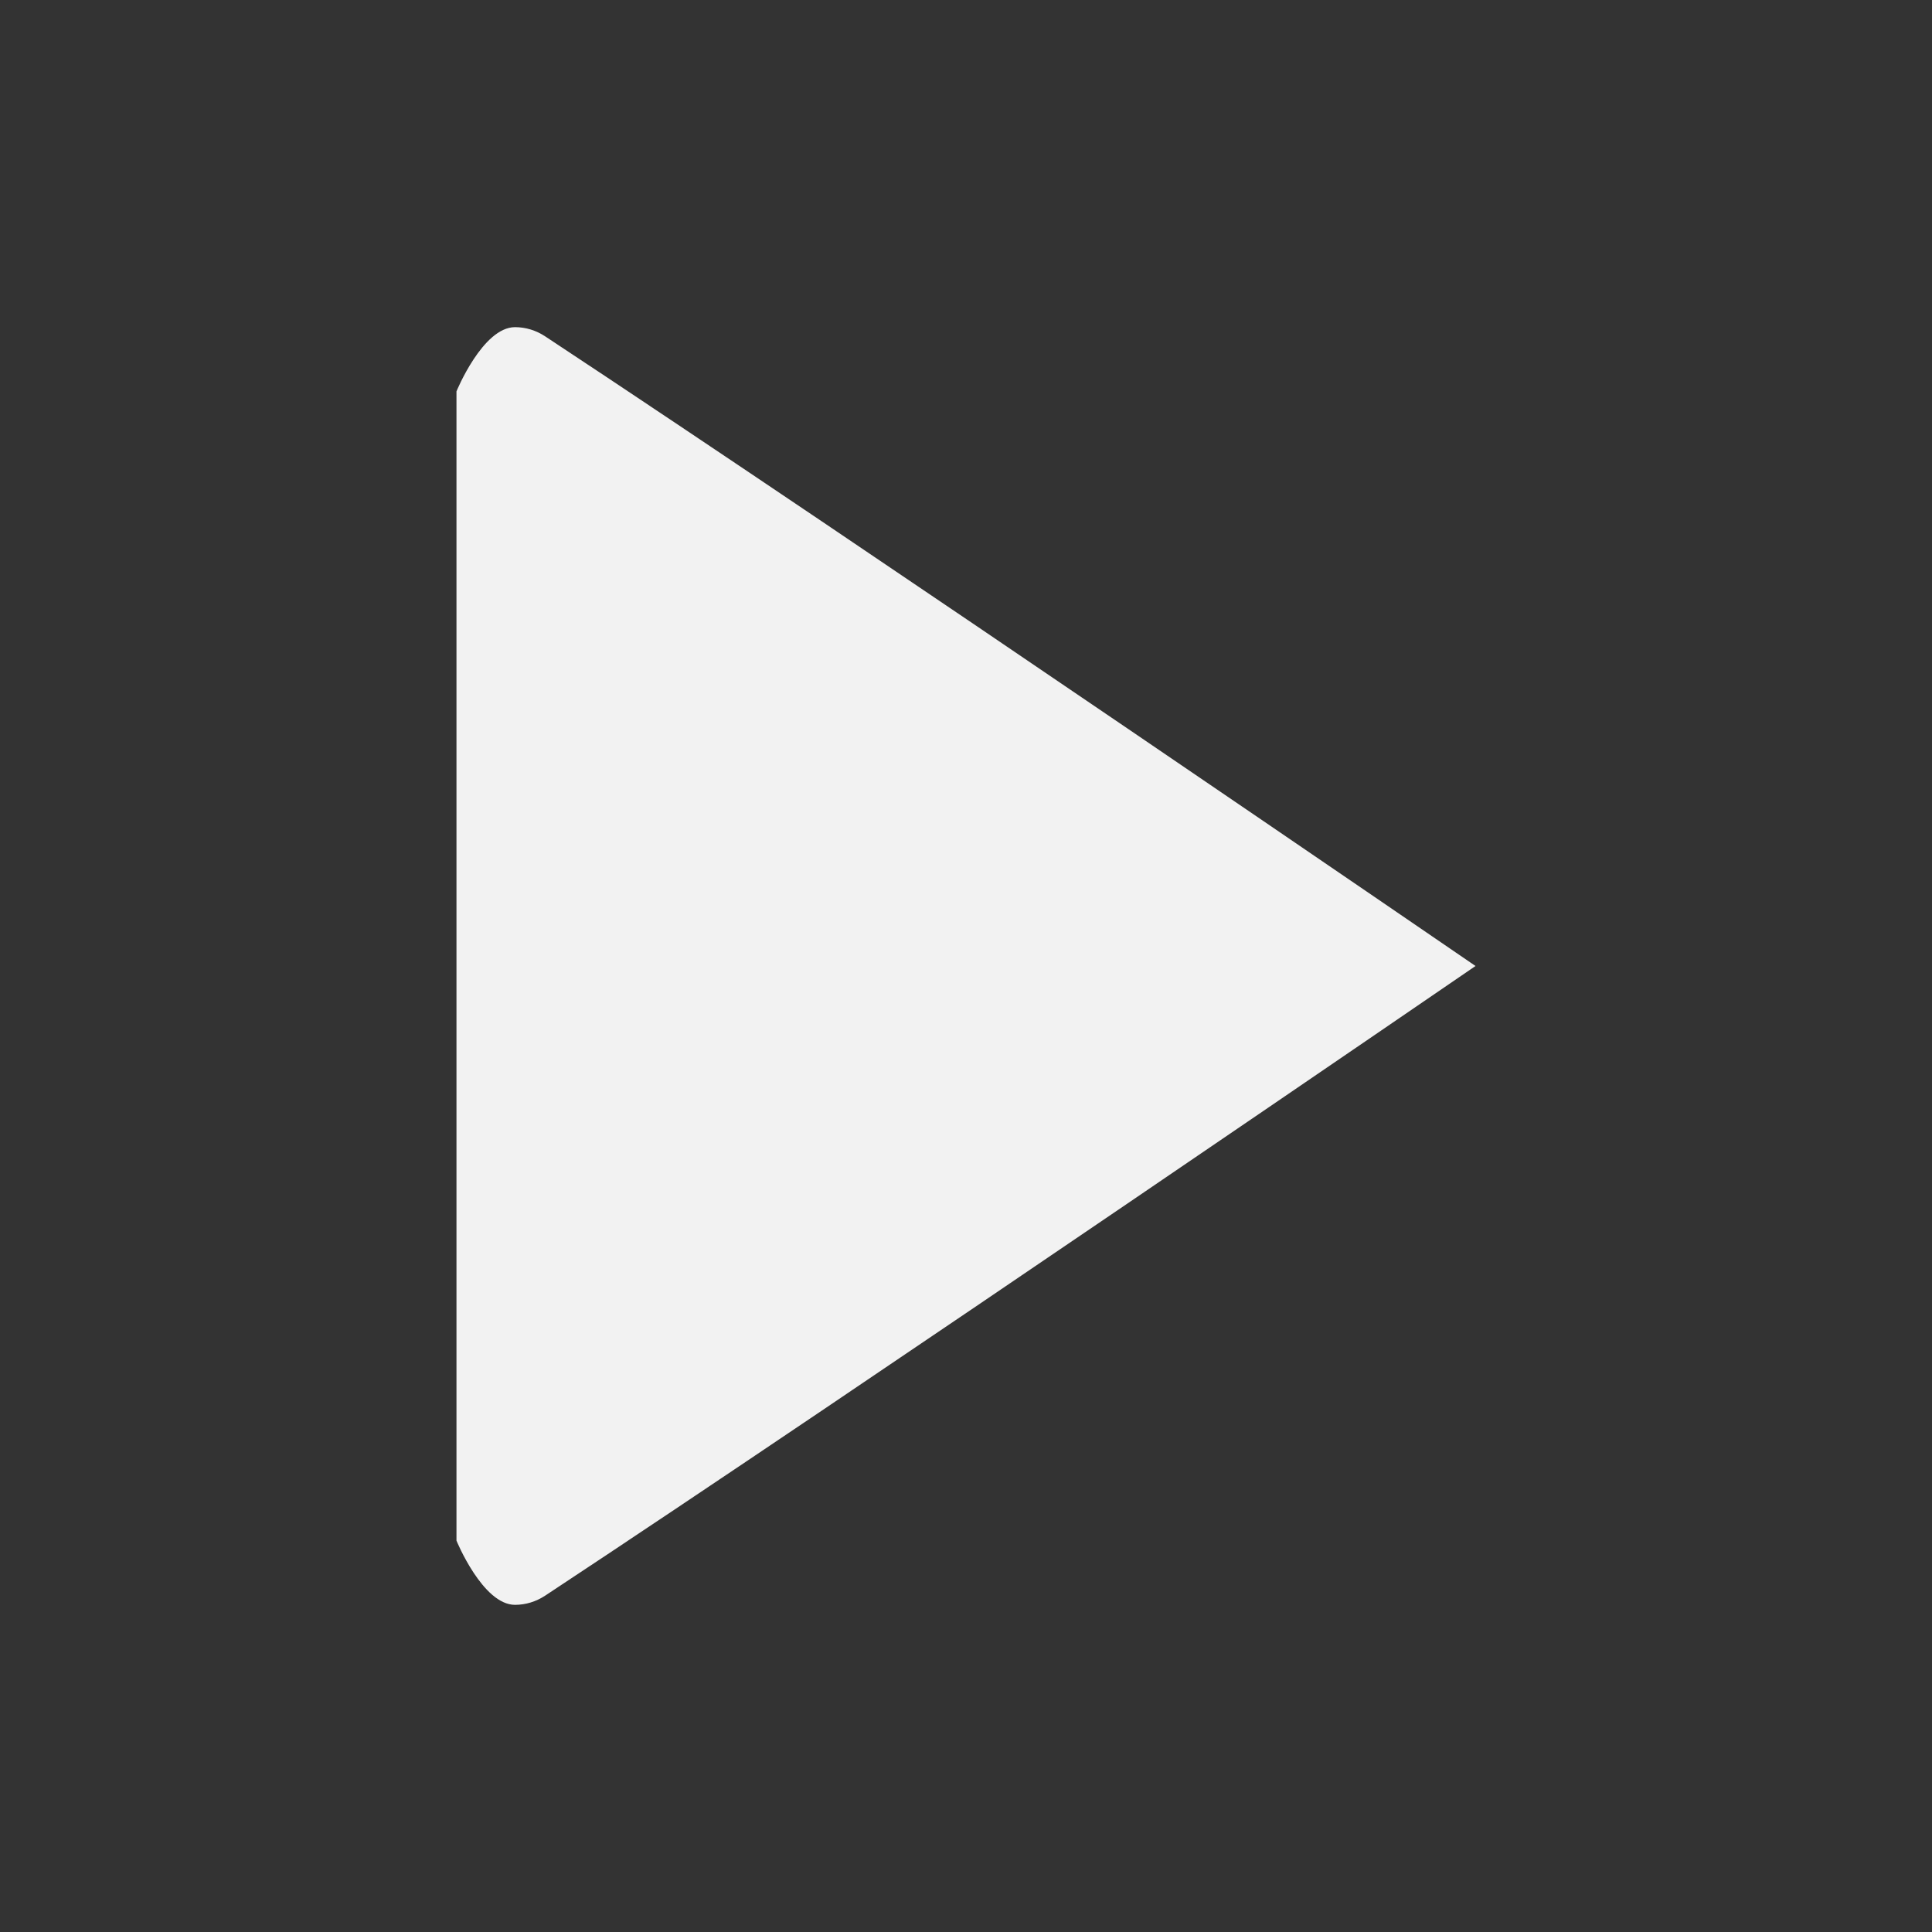 <?xml version="1.0" encoding="UTF-8" standalone="no"?>
<!-- Created with Inkscape (http://www.inkscape.org/) -->

<svg
   xmlns:dc="http://purl.org/dc/elements/1.1/"
   xmlns:cc="http://creativecommons.org/ns#"
   xmlns:rdf="http://www.w3.org/1999/02/22-rdf-syntax-ns#"
   xmlns:svg="http://www.w3.org/2000/svg"
   xmlns="http://www.w3.org/2000/svg"
   xmlns:sodipodi="http://sodipodi.sourceforge.net/DTD/sodipodi-0.dtd"
   xmlns:inkscape="http://www.inkscape.org/namespaces/inkscape"
   width="10cm"
   height="10cm"
   viewBox="0 0 354.331 354.331"
   id="svg2"
   version="1.1"
   inkscape:version="0.91 r13725"
   sodipodi:docname="Play.svg"
   inkscape:export-filename="C:\Users\Raphael\Git\GazeTheWeb\Browse\Client\content\icons\Play.png"
   inkscape:export-xdpi="97.535995"
   inkscape:export-ydpi="97.535995">
  <rect x="0" y="0" width="354.331" height="354.331" fill="#333333" stroke="none"/>
  <defs
     id="defs4" />
  <sodipodi:namedview
     id="base"
     pagecolor="#ffffff"
     bordercolor="#666666"
     borderopacity="1.0"
     inkscape:pageopacity="0.0"
     inkscape:pageshadow="2"
     inkscape:zoom="1.4142136"
     inkscape:cx="100.16491"
     inkscape:cy="184.78073"
     inkscape:document-units="px"
     inkscape:current-layer="layer1"
     showgrid="true"
     units="cm"
     inkscape:snap-bbox="true"
     inkscape:bbox-paths="true"
     inkscape:snap-page="true"
     inkscape:bbox-nodes="true"
     inkscape:snap-bbox-edge-midpoints="true"
     inkscape:snap-bbox-midpoints="true"
     inkscape:window-width="1600"
     inkscape:window-height="847"
     inkscape:window-x="572"
     inkscape:window-y="1432"
     inkscape:window-maximized="1"
     inkscape:snap-object-midpoints="true"
     inkscape:snap-center="true"
     inkscape:snap-to-guides="false"
     inkscape:object-paths="true"
     inkscape:snap-intersection-paths="true"
     inkscape:object-nodes="true"
     inkscape:snap-smooth-nodes="true"
     inkscape:snap-midpoints="true"
     inkscape:snap-grids="true">
    <inkscape:grid
       type="xygrid"
       id="grid4686" />
  </sodipodi:namedview>
  <g
     inkscape:label="Layer 1"
     inkscape:groupmode="layer"
     id="layer1"
     transform="translate(0,-698.032)">
    <path
       style="opacity:1;fill:#f2f2f2;fill-opacity:1;fill-rule:evenodd;stroke:none;stroke-width:4.385;stroke-linecap:butt;stroke-linejoin:miter;stroke-miterlimit:4;stroke-dasharray:none;stroke-opacity:1"
       d="m 94.461,992.362 c 1.955,-0.004 3.872,-0.593 5.544,-1.702 57.077,-37.664 170.607,-115.464 170.607,-115.464 0,0 -113.53,-77.798 -170.607,-115.462 -1.672,-1.11 -3.589,-1.698 -5.544,-1.702 -5.934,0 -10.743,11.777 -10.743,11.777 l 0,210.776 c 0,0 4.809,11.777 10.743,11.777 z"
       id="path3335"
       inkscape:connector-curvature="0"
       sodipodi:nodetypes="cccccccc" />
  </g>
</svg>
